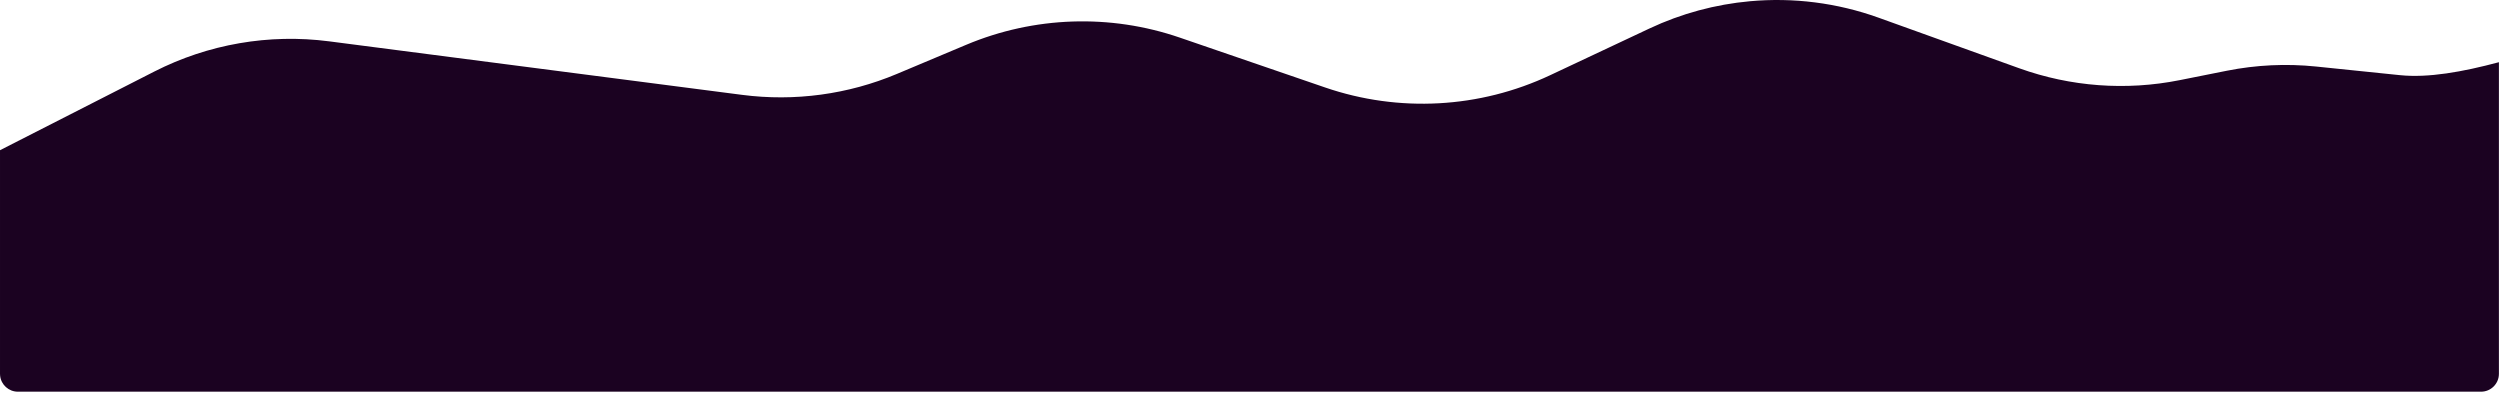 <?xml version="1.0" encoding="UTF-8" standalone="no"?><!DOCTYPE svg PUBLIC "-//W3C//DTD SVG 1.1//EN" "http://www.w3.org/Graphics/SVG/1.1/DTD/svg11.dtd"><svg width="100%" height="100%" viewBox="0 0 2076 326" version="1.1" xmlns="http://www.w3.org/2000/svg" xmlns:xlink="http://www.w3.org/1999/xlink" xml:space="preserve" xmlns:serif="http://www.serif.com/" style="fill-rule:evenodd;clip-rule:evenodd;stroke-linejoin:round;stroke-miterlimit:2;"><path d="M2075.1,51.649l0,258.76c0,8.19 -6.65,14.85 -14.85,14.85l-2045.4,-0c-7.63,-0 -13.93,-5.78 -14.75,-13.19c-0.07,-0.55 -0.1,-1.1 -0.1,-1.66l0,-185.67l128.1,-65.31c44.76,-22.82 95.37,-31.57 145.18,-25.11l342.95,44.45c43.64,5.66 87.99,-0.34 128.56,-17.39l57.53,-24.18c56.39,-23.7 119.53,-25.83 177.39,-5.97l120.68,41.41c61.26,21.02 128.29,17.36 186.9,-10.21l82.35,-38.74c26.57,-12.5 54.87,-20.08 83.57,-22.67c35.81,-3.25 72.26,1.27 106.75,13.67l44.38,15.96l72.5,26.06c42.61,15.31 88.58,18.73 132.99,9.88l39.31,-7.84c24.42,-4.87 49.43,-6.05 74.2,-3.5l69.56,7.16c23.43,2.41 51.89,-2.65 82.2,-10.76" style="fill:#1b0221;fill-rule:nonzero;"/></svg>
